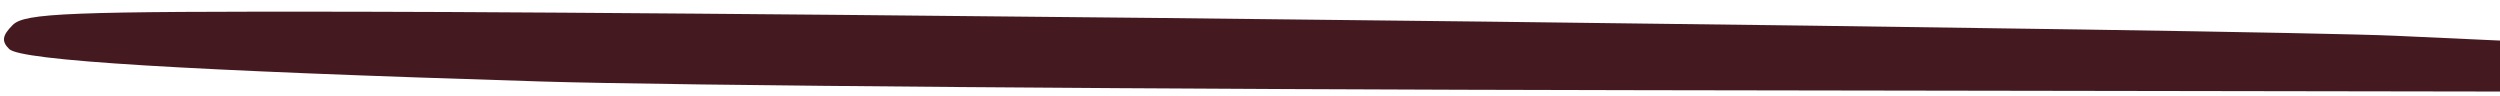 <?xml version="1.0" encoding="UTF-8" standalone="no"?>
<svg
   xmlns:dc="http://purl.org/dc/elements/1.1/"
   xmlns:cc="http://creativecommons.org/ns#"
   xmlns:rdf="http://www.w3.org/1999/02/22-rdf-syntax-ns#"
   xmlns:svg="http://www.w3.org/2000/svg"
   xmlns="http://www.w3.org/2000/svg"
   xmlns:sodipodi="http://sodipodi.sourceforge.net/DTD/sodipodi-0.dtd"
   xmlns:inkscape="http://www.inkscape.org/namespaces/inkscape"
   inkscape:version="1.0 (4035a4fb49, 2020-05-01)"
   sodipodi:docname="enchantee_separator_right.svg"
   viewBox="0 0 285 11"
   height="11"
   width="285"
   id="svg2793"
   version="1.1">
  <defs
     id="defs2797" />
  <sodipodi:namedview
     inkscape:current-layer="g2801"
     inkscape:window-maximized="1"
     inkscape:window-y="-12"
     inkscape:window-x="-12"
     inkscape:cy="5.5"
     inkscape:cx="108.47449"
     inkscape:zoom="6.877193"
     showgrid="false"
     id="namedview2795"
     inkscape:window-height="2050"
     inkscape:window-width="3840"
     inkscape:pageshadow="2"
     inkscape:pageopacity="0"
     guidetolerance="10"
     gridtolerance="10"
     objecttolerance="10"
     borderopacity="1"
     bordercolor="#666666"
     pagecolor="#ffffff" />
  <g
     id="g2801"
     inkscape:label="Image"
     inkscape:groupmode="layer">
    <path
       id="path2805"
       d="M 61.791,9.293 C 20.859,8.032 2.357,6.903 1.039,5.584 0.156,4.701 0.254,4.045 1.447,2.851 c 1.373,-1.373 6.264,-1.564 38.957,-1.516 50.334,0.073 217.333,2.041 232.637,2.742 l 12.25,0.561 v 2.899 2.899 l -98.25,-0.155 C 133.003,10.195 76.641,9.751 61.791,9.293 Z"
       style="fill:#441a20;fill-opacity:1" />
  </g>
</svg>
